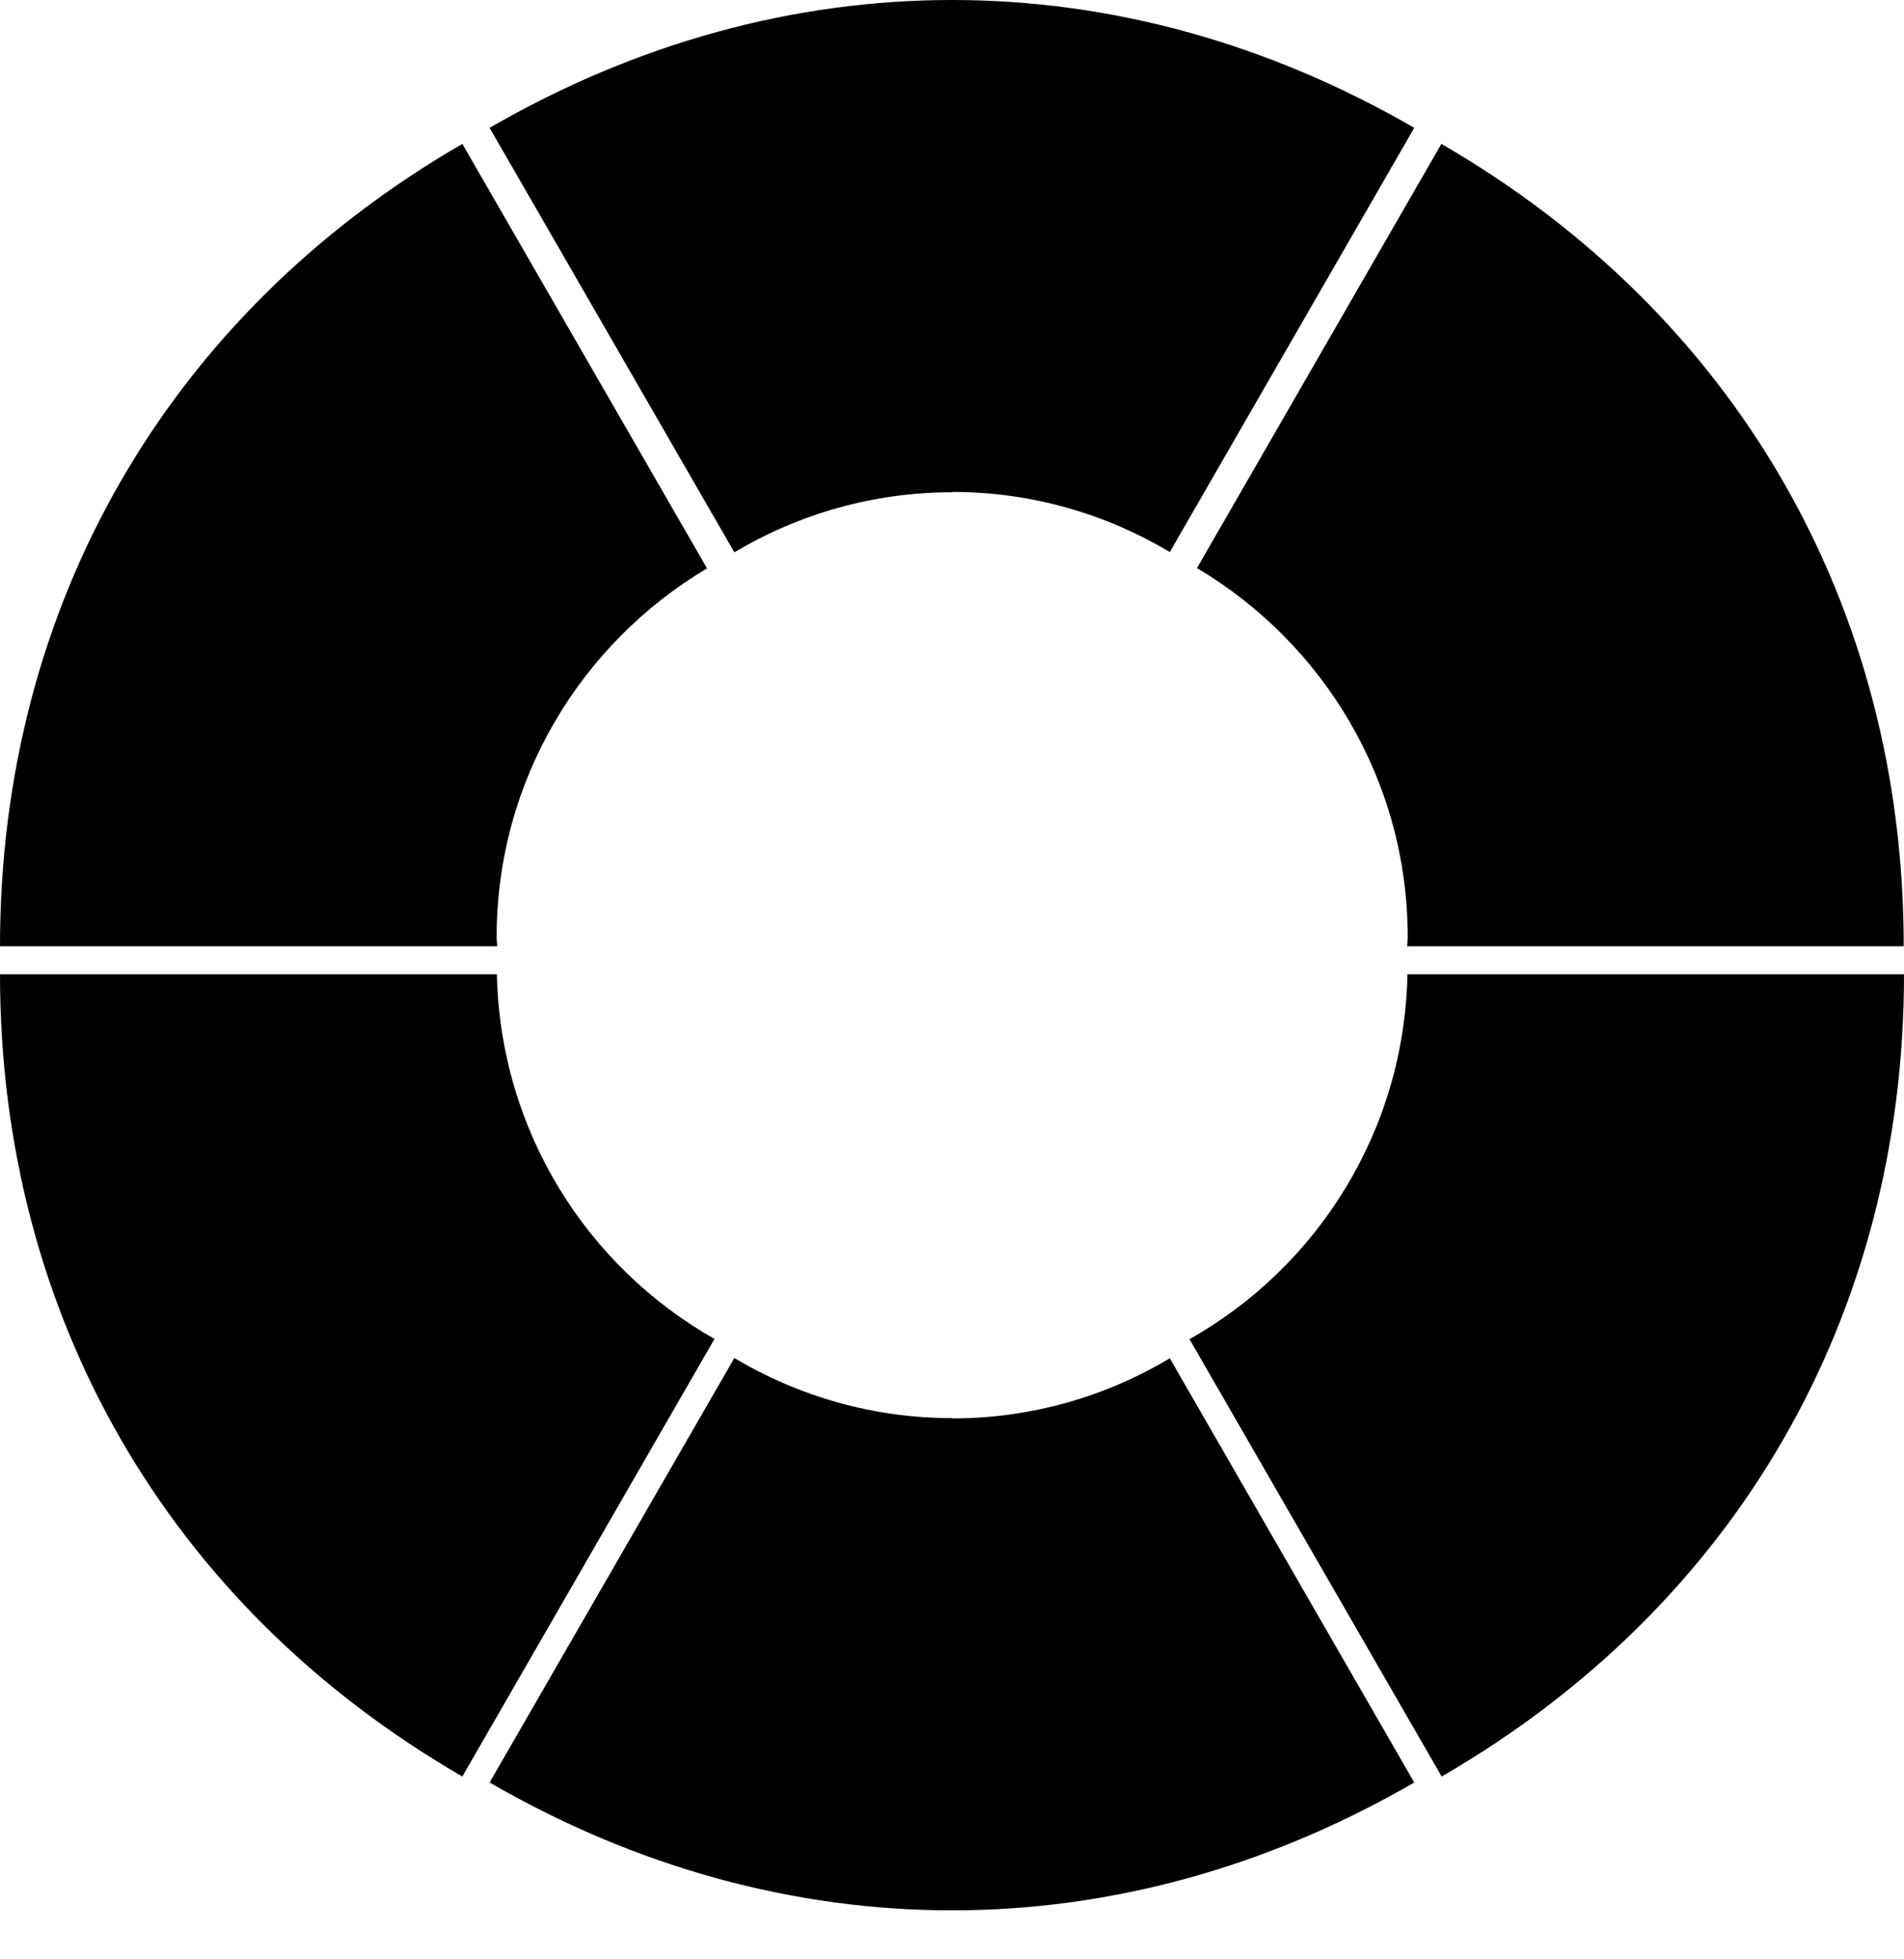 <svg width="35" height="36" viewBox="0 0 35 36" fill="none" xmlns="http://www.w3.org/2000/svg">
<path d="M9.139 17.9H0C0 24.159 3.087 29.509 8.499 32.641L13.134 24.601C10.787 23.271 9.197 20.78 9.134 17.905L9.139 17.9Z" fill="black"/>
<path d="M25.872 17.905C25.814 20.785 24.213 23.282 21.866 24.606L26.501 32.641C31.919 29.509 35 24.165 35 17.9H25.872V17.905Z" fill="black"/>
<path d="M25.877 17.222C25.877 17.28 25.872 17.333 25.866 17.385H34.995C34.995 11.126 31.908 5.776 26.496 2.644L22.003 10.438C24.318 11.809 25.877 14.332 25.877 17.217V17.222Z" fill="black"/>
<path d="M17.504 9.039C18.968 9.039 20.333 9.444 21.504 10.143L25.997 2.349C20.585 -0.783 14.417 -0.783 9 2.349L13.499 10.148C14.675 9.449 16.039 9.045 17.504 9.045V9.039Z" fill="black"/>
<path d="M17.504 26.061C18.968 26.061 20.333 25.656 21.504 24.957L25.997 32.751C20.585 35.883 14.417 35.883 9 32.751L13.499 24.952C14.675 25.651 16.039 26.056 17.504 26.056V26.061Z" fill="black"/>
<path d="M9.129 17.222C9.129 14.337 10.682 11.82 12.997 10.443L8.499 2.644C3.087 5.776 0 11.126 0 17.385H9.139C9.139 17.328 9.129 17.275 9.129 17.222Z" fill="black"/>
</svg>
